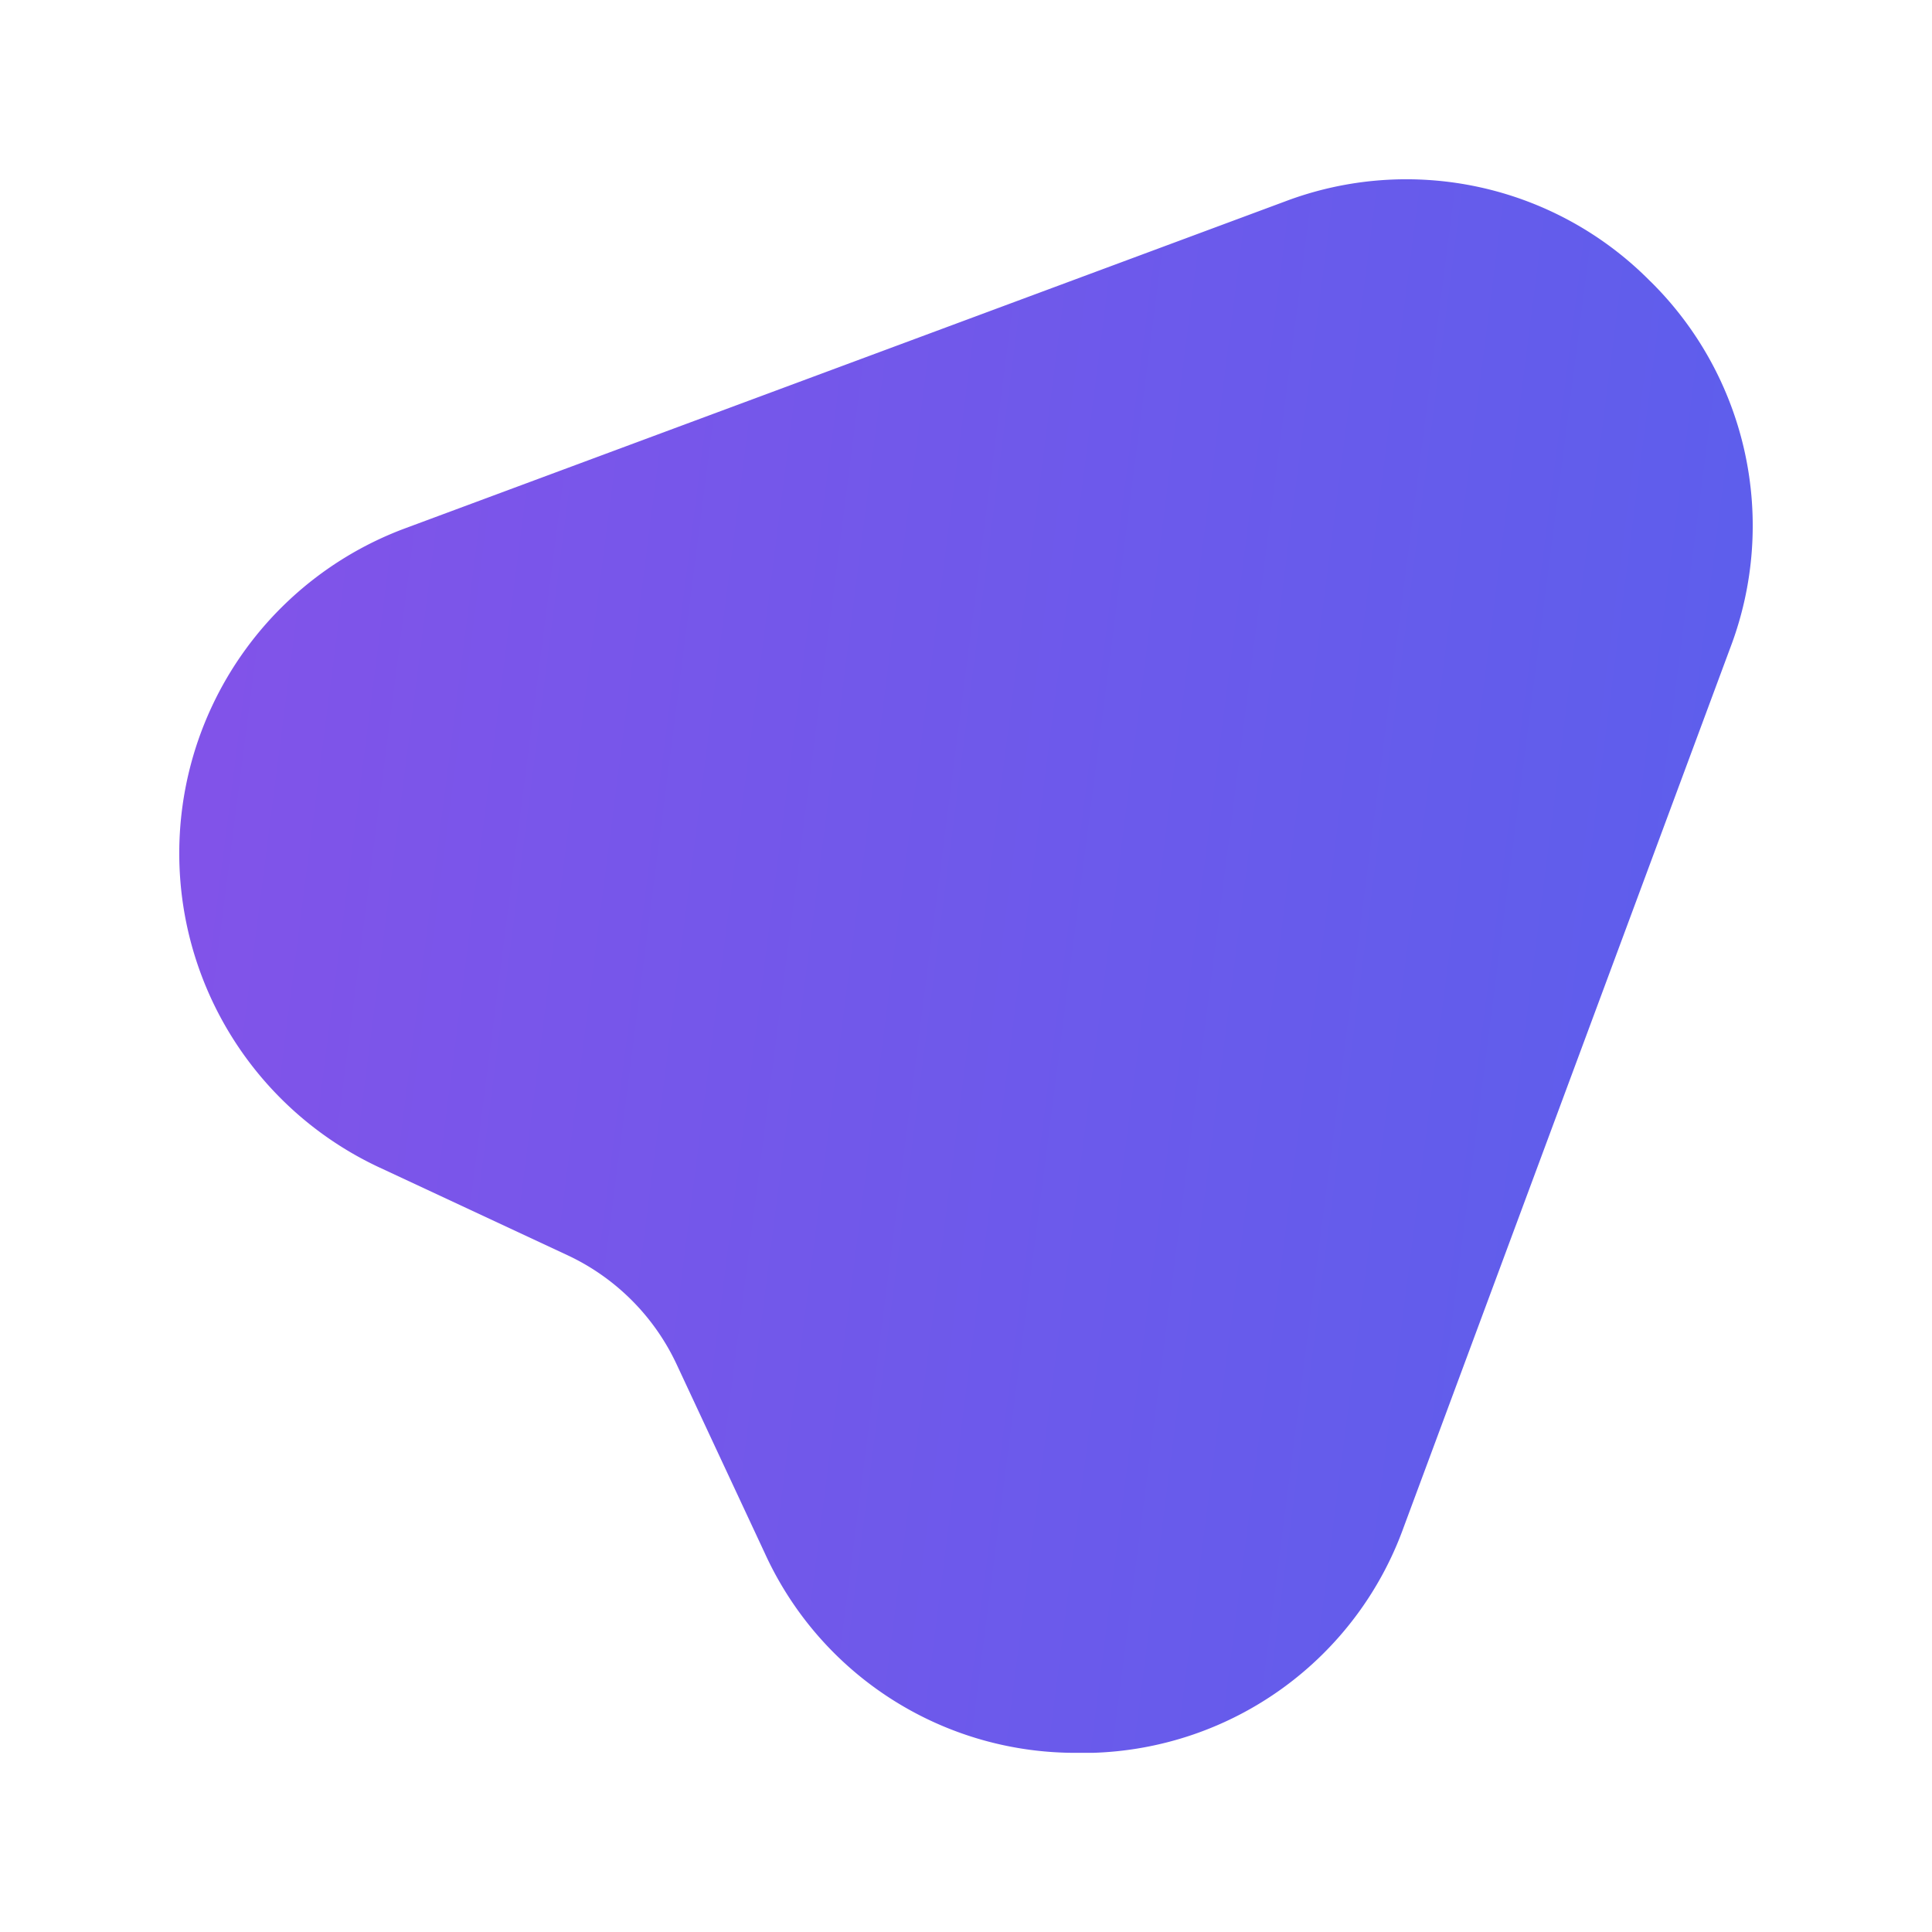 <svg width="27" height="27" fill="none" xmlns="http://www.w3.org/2000/svg"><path d="M23.066 3.934a4.79 4.79 0 00-5.112-1.117L5.663 7.383a4.845 4.845 0 00-.362 8.932l2.63 1.227a3.161 3.161 0 011.526 1.527l1.228 2.63a4.768 4.768 0 004.378 2.797h.21a4.77 4.77 0 004.344-3.154L24.182 9.05a4.794 4.794 0 00-1.116-5.117z" fill="url(#a)"/><linearGradient id="a" x1="3.255" y1="3.88" x2="26.754" y2="6.896" gradientUnits="userSpaceOnUse"><stop stop-color="#8253E9"/><stop offset="1" stop-color="#5A5FEC"/></linearGradient></svg>